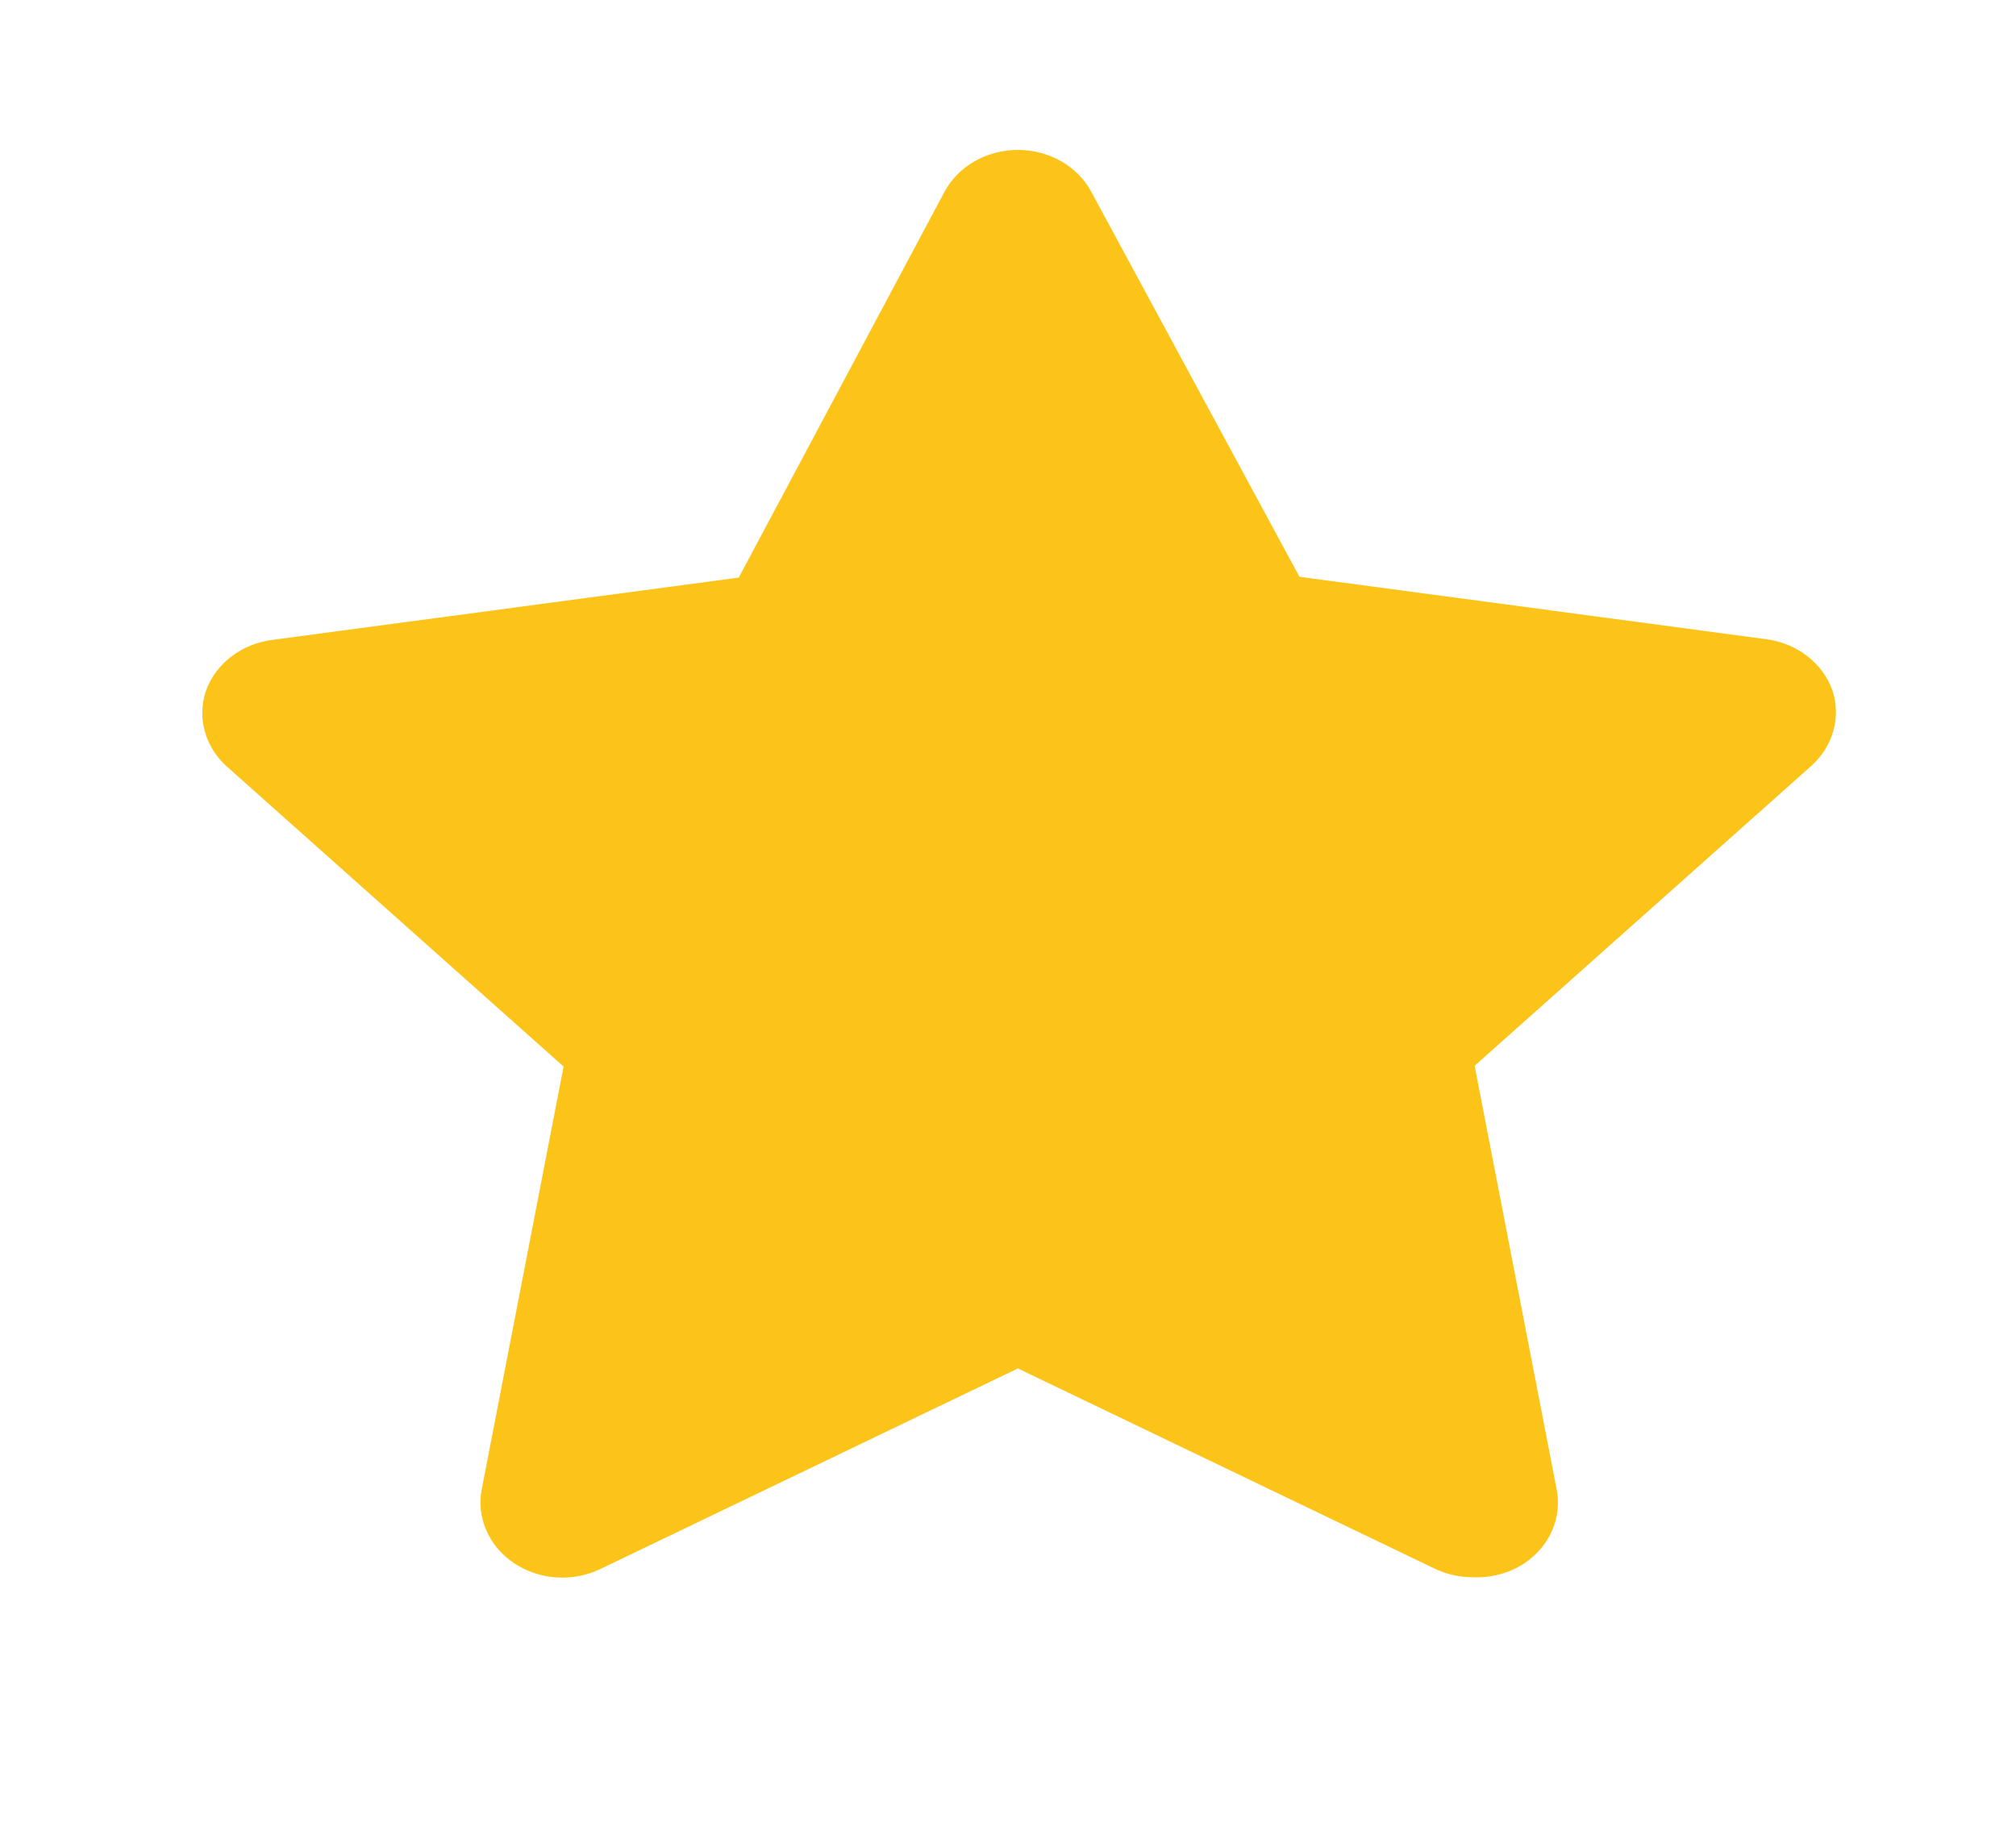 <svg width="52" height="47" viewBox="0 0 52 47" fill="none" xmlns="http://www.w3.org/2000/svg">
<path d="M37.994 40.693C37.657 40.695 37.324 40.621 37.023 40.48L26.255 35.306L15.487 40.48C15.137 40.649 14.743 40.724 14.349 40.698C13.955 40.671 13.577 40.543 13.258 40.329C12.939 40.115 12.692 39.824 12.545 39.487C12.398 39.151 12.356 38.783 12.425 38.426L14.537 27.517L5.838 19.765C5.566 19.517 5.374 19.205 5.281 18.864C5.188 18.522 5.198 18.164 5.31 17.828C5.432 17.483 5.657 17.177 5.96 16.944C6.262 16.711 6.629 16.561 7.02 16.51L19.055 14.902L24.355 4.961C24.528 4.633 24.797 4.357 25.134 4.163C25.47 3.97 25.858 3.868 26.255 3.868C26.652 3.868 27.04 3.97 27.376 4.163C27.712 4.357 27.982 4.633 28.155 4.961L33.518 14.882L45.553 16.491C45.944 16.541 46.311 16.692 46.614 16.925C46.916 17.158 47.141 17.464 47.263 17.808C47.375 18.145 47.385 18.503 47.292 18.844C47.199 19.186 47.007 19.497 46.736 19.746L38.036 27.497L40.148 38.407C40.223 38.77 40.184 39.146 40.034 39.489C39.885 39.832 39.631 40.129 39.303 40.345C38.921 40.59 38.461 40.713 37.994 40.693Z" fill="#FCC419"/>
</svg>
